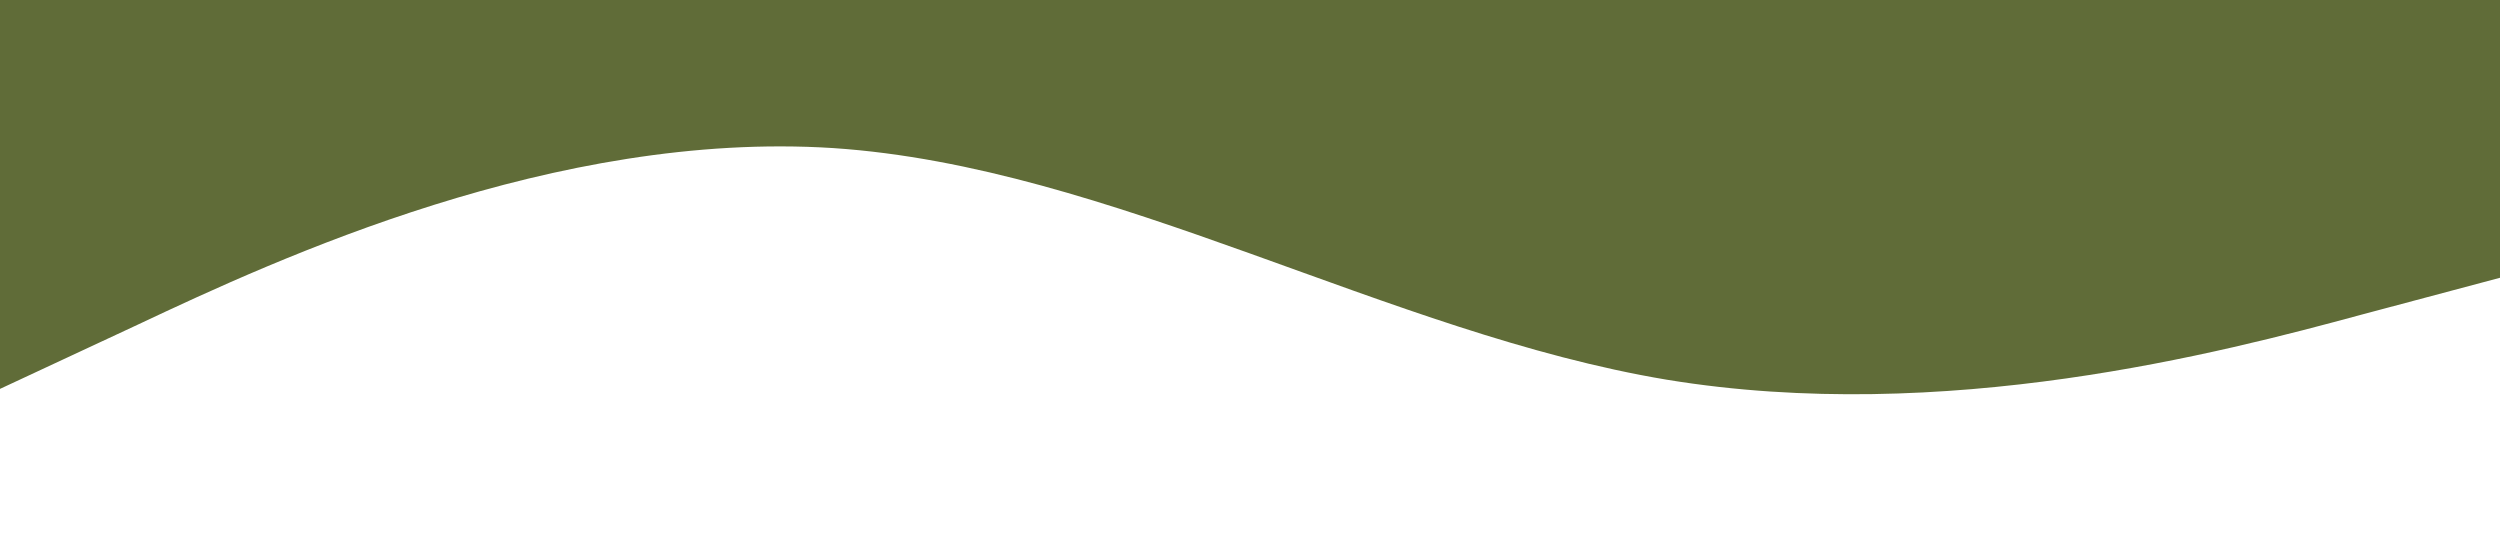 <?xml version="1.0" standalone="no"?><svg xmlns="http://www.w3.org/2000/svg" viewBox="0 0 1440 320"><path fill="#606c38" fill-opacity="1" d="M0,224L80,186.7C160,149,320,75,480,85.3C640,96,800,192,960,218.7C1120,245,1280,203,1360,181.3L1440,160L1440,0L1360,0C1280,0,1120,0,960,0C800,0,640,0,480,0C320,0,160,0,80,0L0,0Z"></path></svg>